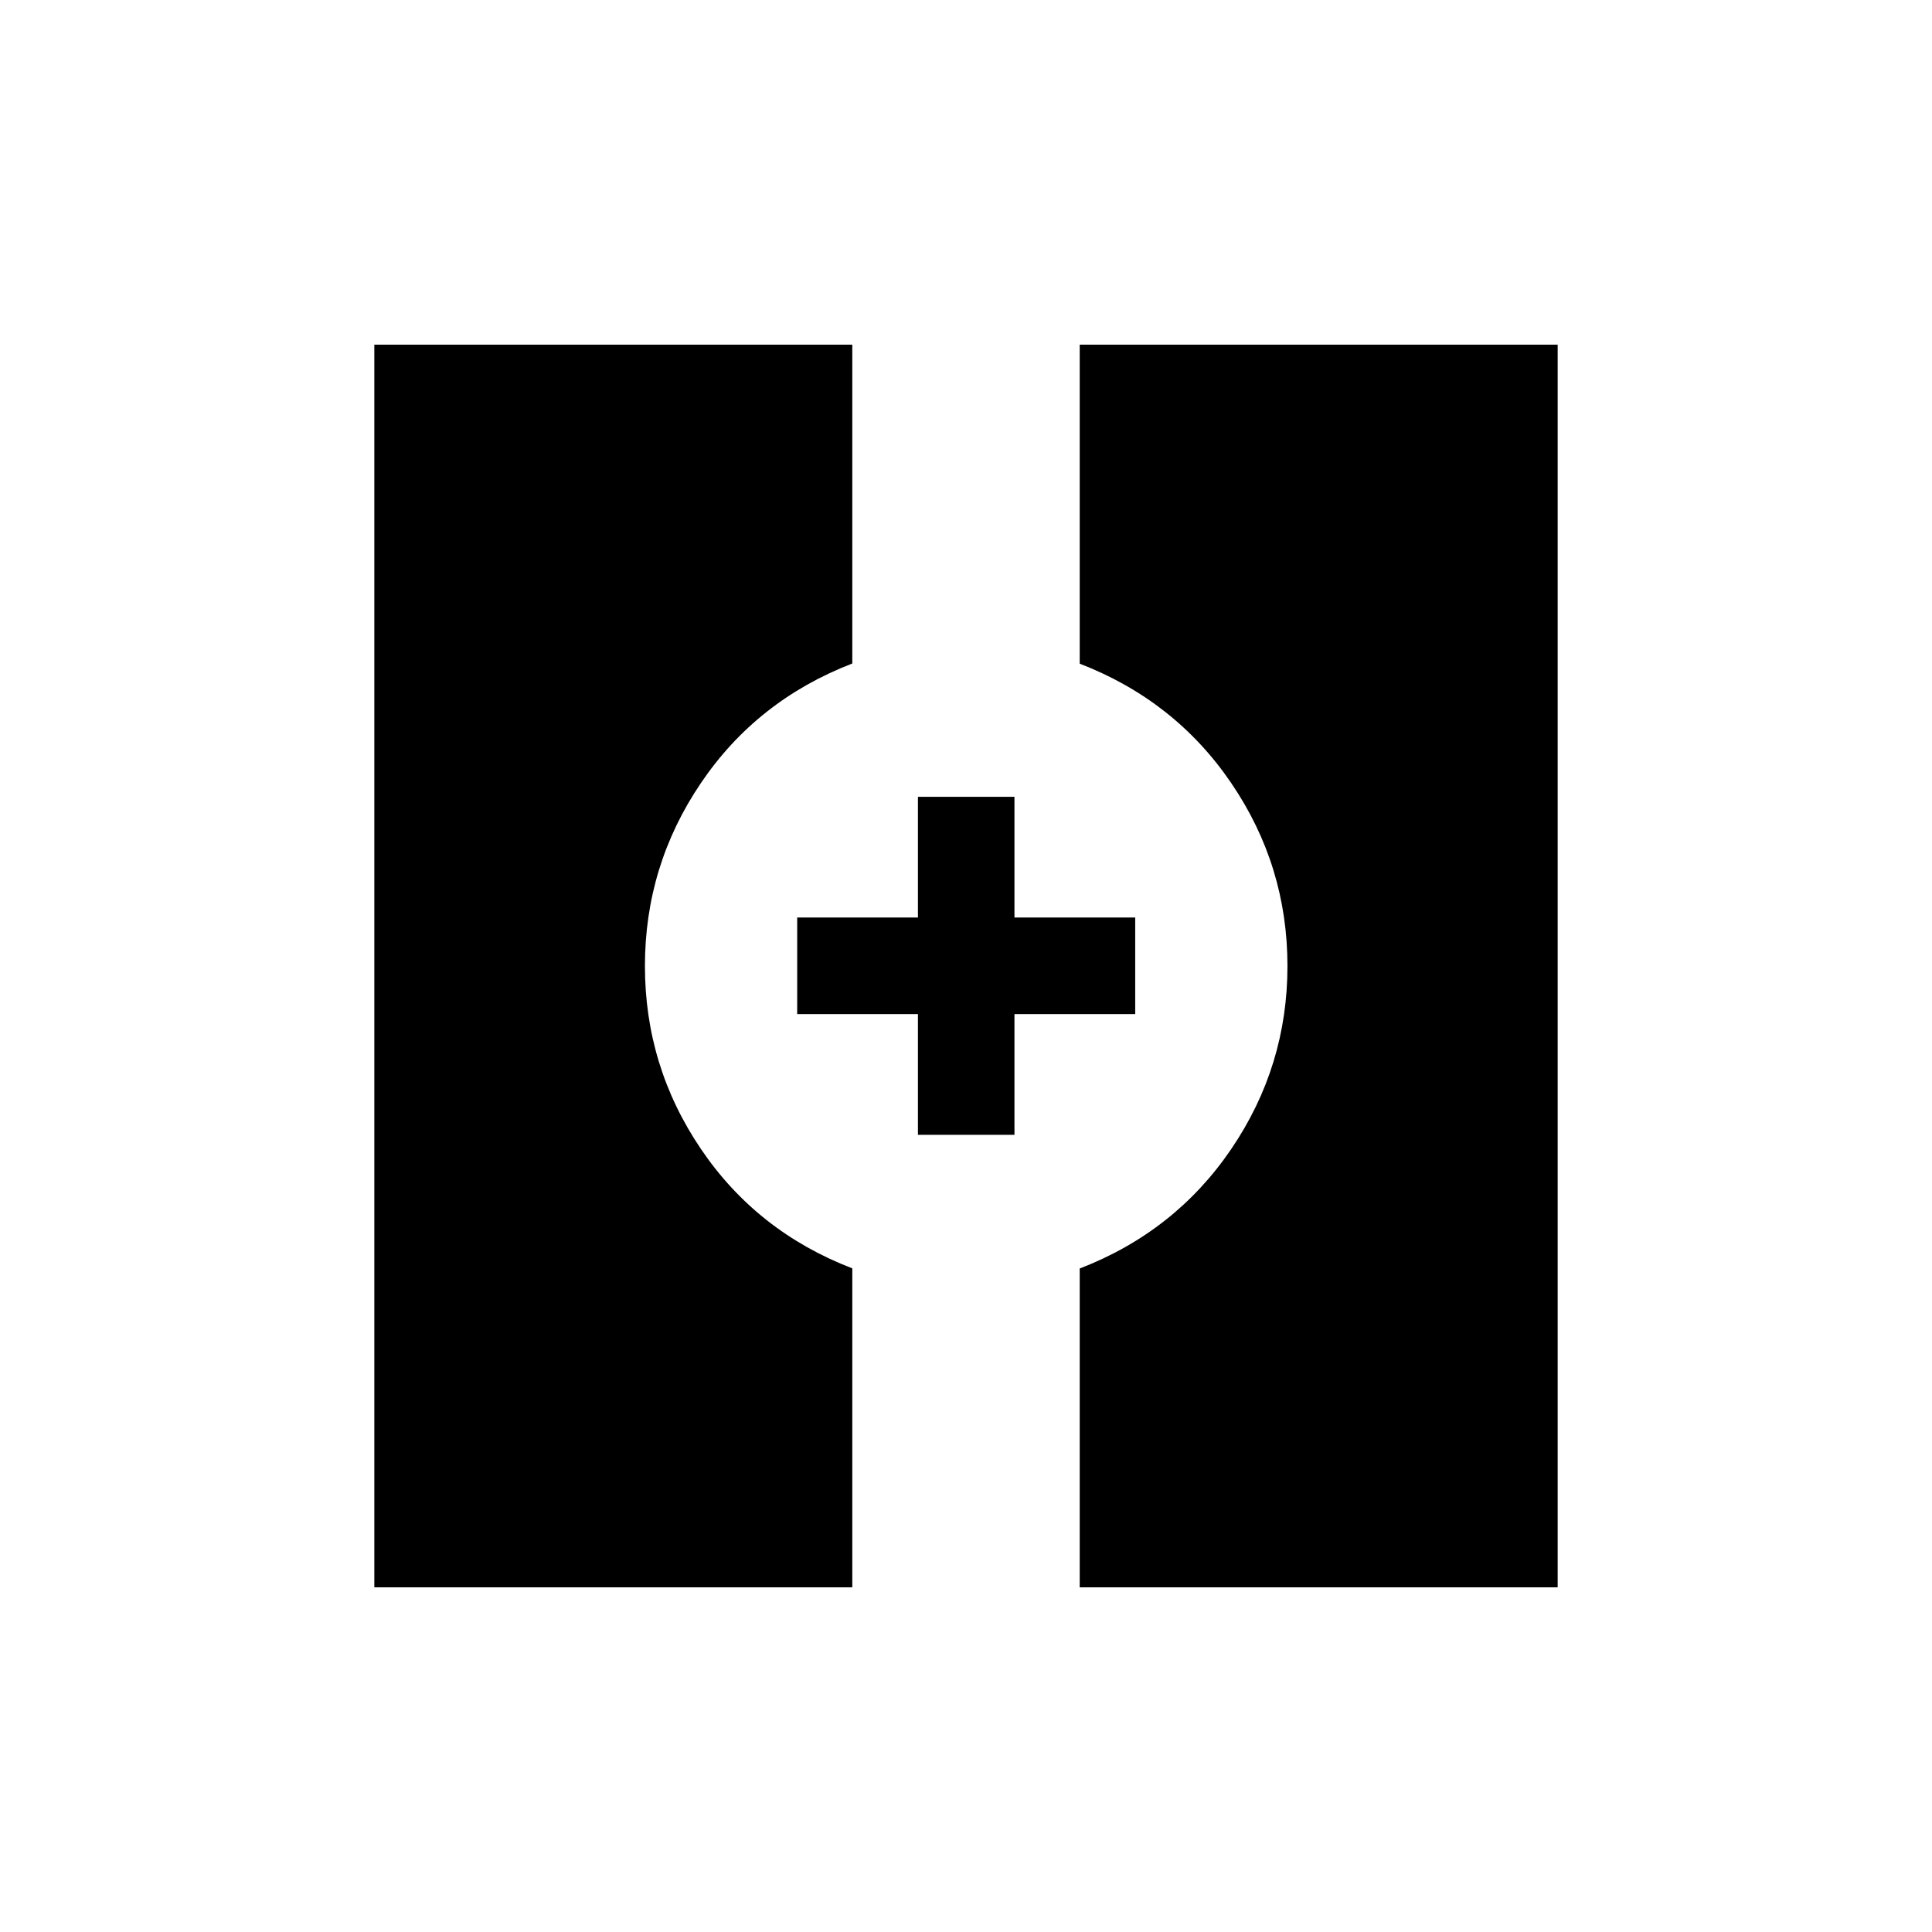 <svg xmlns="http://www.w3.org/2000/svg" height="20" viewBox="0 -960 960 960" width="20"><path d="M186-171.27v-617.46h237.5v158.42Q376.08-612 348.27-570.9q-27.81 41.09-27.81 90.9t27.81 90.9q27.81 41.1 75.23 59.34v158.49H186Zm350.5 0v-158.41q47.42-18.32 75.33-59.42 27.9-41.09 27.9-90.9t-27.91-90.86q-27.91-41.05-75.32-59.37v-158.5H774v617.46H536.5Zm-80.38-224.85v-60h-60v-47.96h60v-60h47.96v60h60v47.96h-60v60h-47.96Z"/></svg>